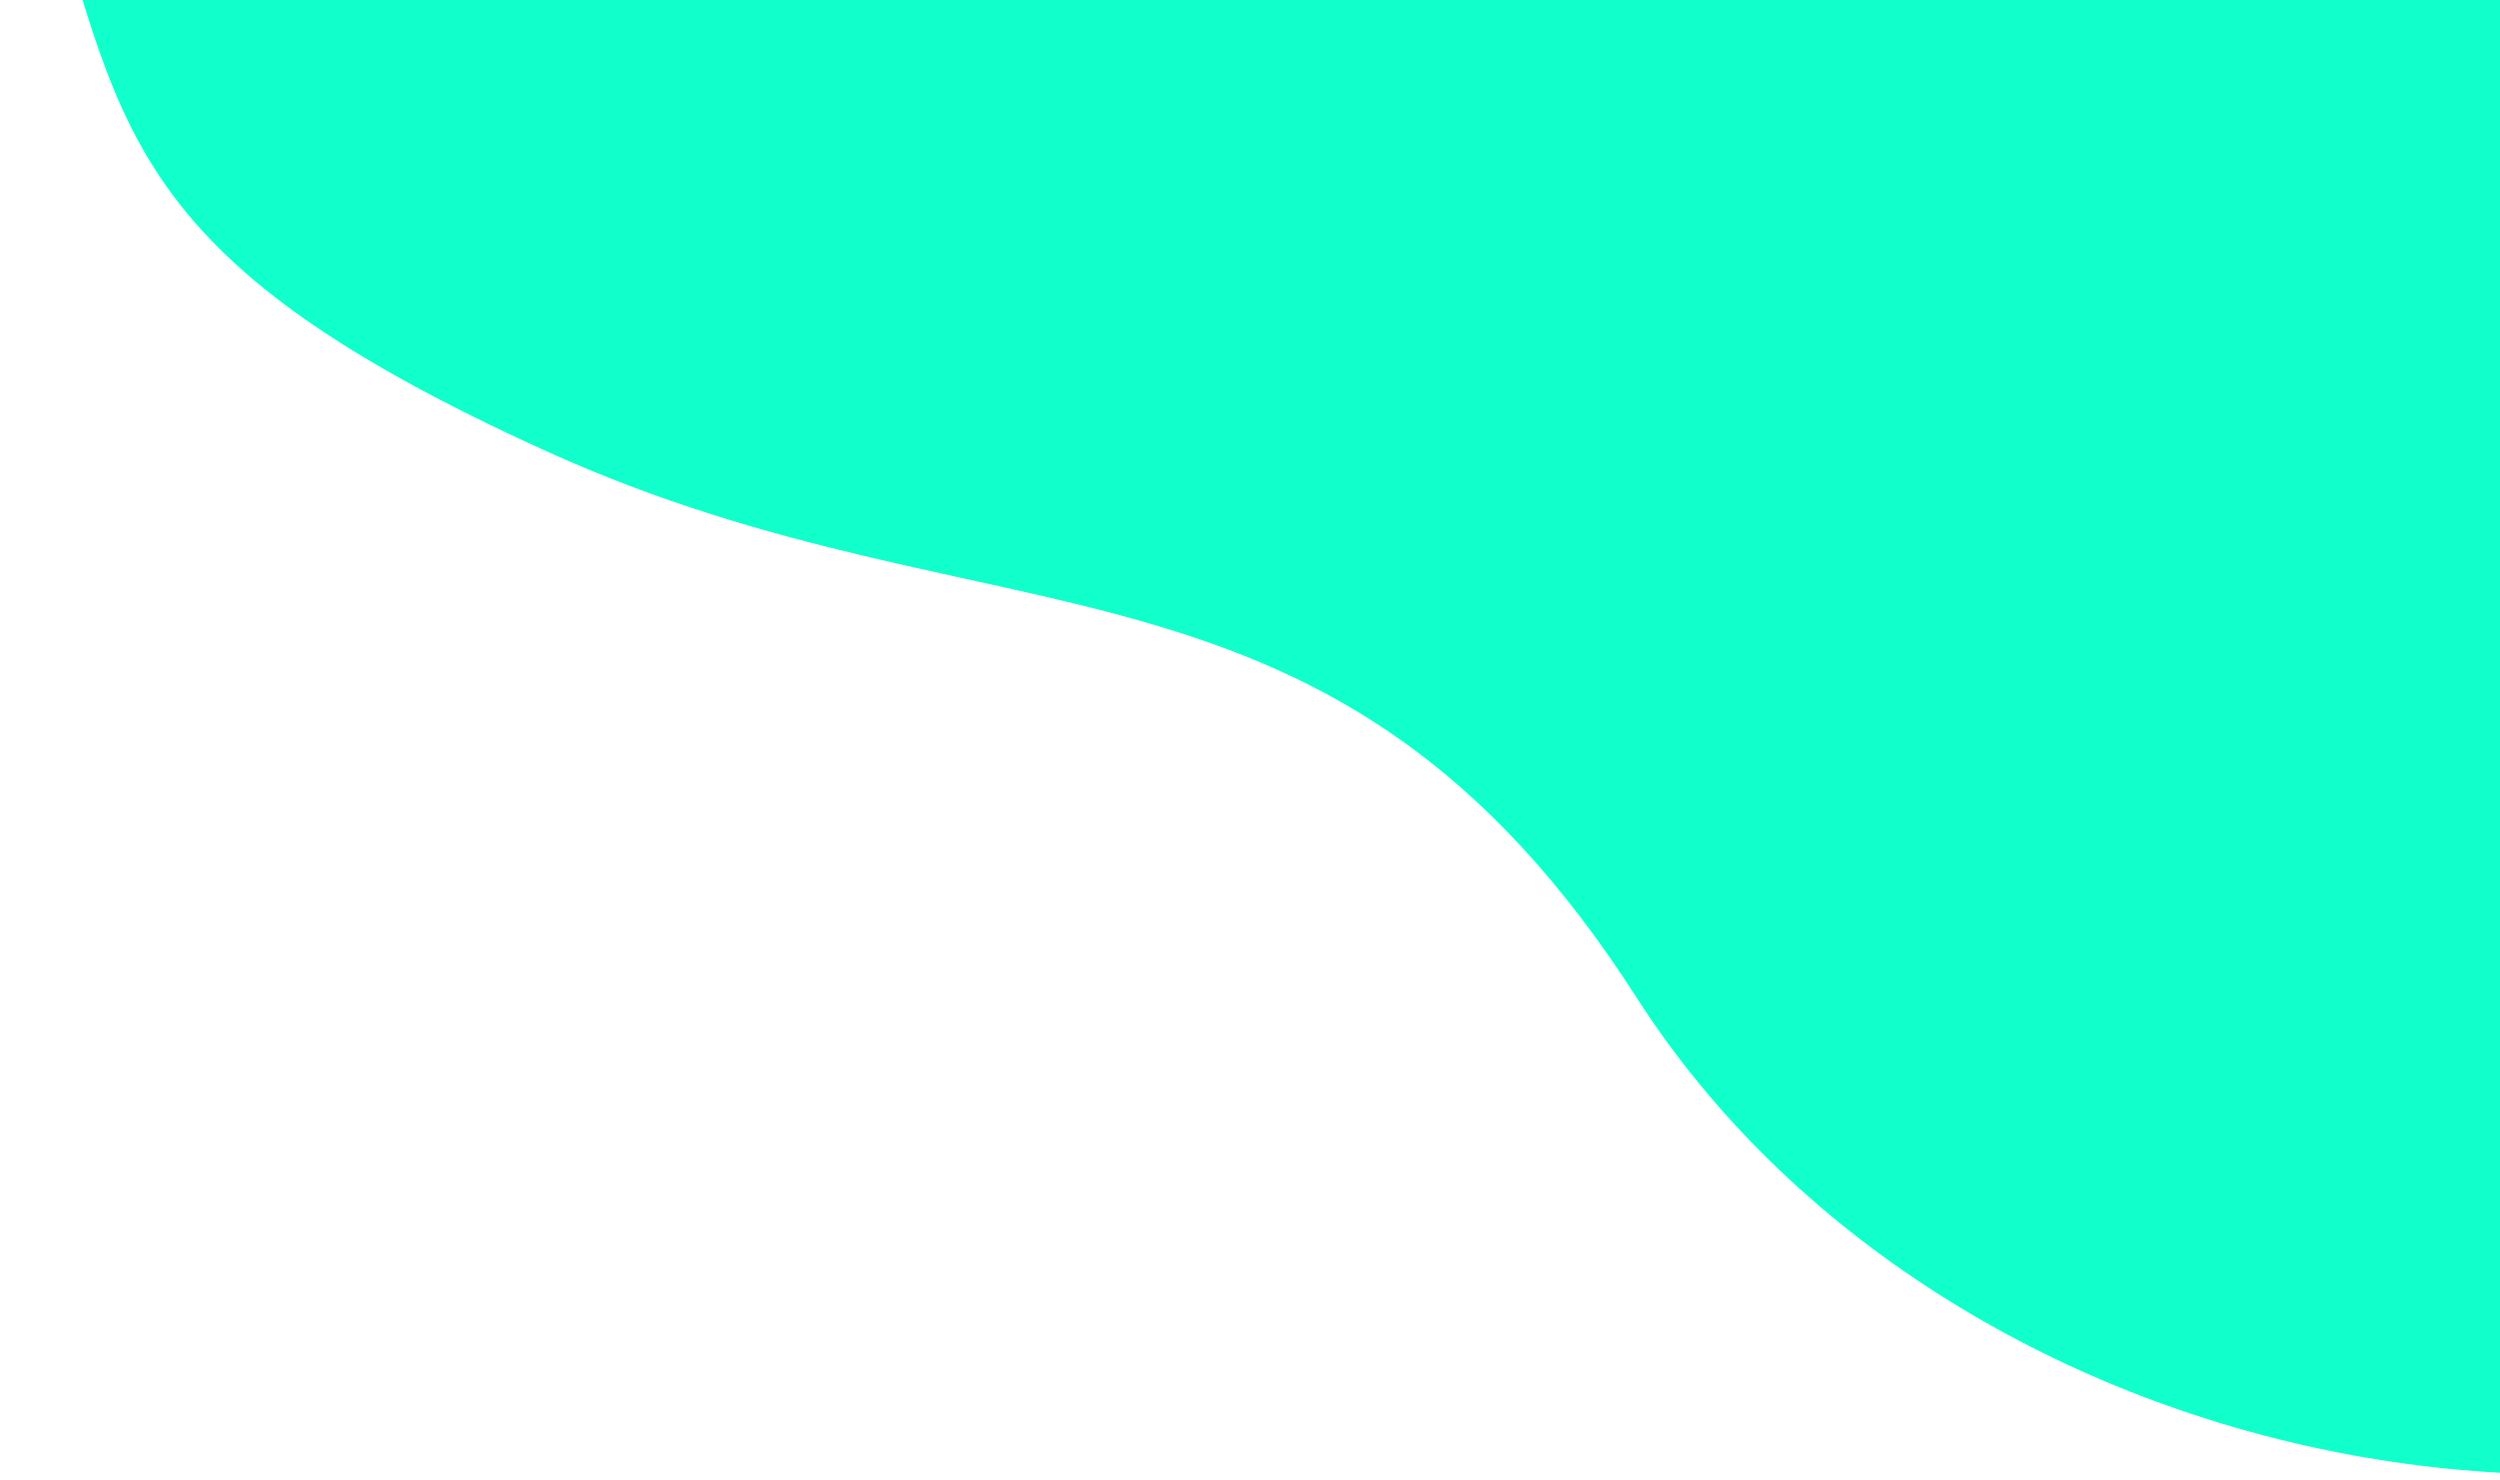 <svg width="446" height="264" viewBox="0 0 446 264" fill="none" xmlns="http://www.w3.org/2000/svg">
<path d="M97.5 80.5C17 44 22.276 20.454 4.5 -34.5C-44.398 -185.665 406.5 -97 406.5 -97L624.5 -18.5C624.5 -18.5 647.655 169.616 568 228C479.651 292.756 346.5 263 292 178C237.5 93 178 117 97.5 80.5Z" fill="#10FFCB"/>
</svg>
